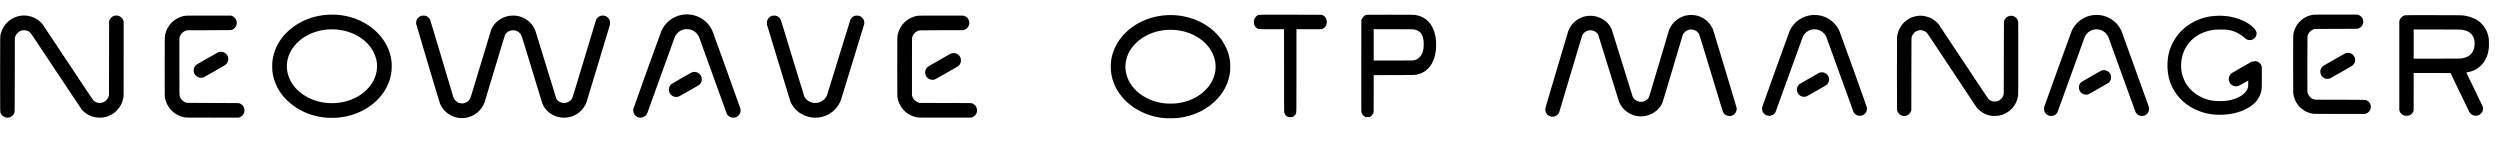 <?xml version="1.0" standalone="no"?>
<!DOCTYPE svg PUBLIC "-//W3C//DTD SVG 20010904//EN"
 "http://www.w3.org/TR/2001/REC-SVG-20010904/DTD/svg10.dtd">
<svg version="1.0" xmlns="http://www.w3.org/2000/svg"
 width="22332pt" height="1394pt" viewBox="0 0 22332 1394"
 preserveAspectRatio="xMidYMid meet">

<g transform="translate(0,1394) scale(0.1,-0.1)"
fill="#000000" stroke="none">
<path d="M61172 12650 c-829 -64 -1571 -532 -1982 -1250 -27 -47 -79 -155
-115 -240 -85 -196 -2482 -6861 -2502 -6955 -18 -83 -12 -222 13 -305 65 -222
255 -403 475 -455 91 -21 229 -19 323 5 187 48 345 179 427 355 15 33 568
1565 1229 3404 661 1840 1219 3385 1241 3434 106 244 322 467 564 582 167 79
328 115 515 115 323 0 608 -118 835 -345 110 -109 193 -232 251 -368 23 -56
585 -1611 1248 -3455 663 -1845 1217 -3375 1232 -3401 62 -116 167 -217 287
-278 118 -59 309 -80 446 -48 337 80 558 429 487 766 -22 100 -2404 6723
-2496 6937 -81 189 -138 293 -245 447 -395 568 -1027 950 -1715 1039 -153 20
-379 26 -518 16z"/>
<path d="M29352 12630 c-1358 -73 -2584 -557 -3527 -1391 -133 -117 -382 -371
-486 -494 -568 -675 -902 -1431 -1006 -2275 -22 -182 -25 -673 -5 -855 146
-1315 890 -2474 2099 -3269 829 -544 1787 -857 2843 -927 197 -13 761 -7 930
11 802 81 1455 264 2110 591 340 170 574 315 860 530 1405 1062 2064 2663
1749 4254 -73 371 -191 710 -369 1060 -551 1090 -1559 1948 -2830 2413 -491
179 -1055 300 -1595 341 -192 15 -597 21 -773 11z m720 -1325 c1274 -112 2390
-700 3051 -1607 305 -418 497 -914 548 -1412 15 -152 6 -525 -15 -660 -84
-519 -293 -984 -632 -1411 -116 -146 -398 -426 -554 -551 -971 -774 -2311
-1096 -3638 -874 -1296 217 -2400 970 -2906 1980 -460 920 -395 1941 182 2819
200 304 507 626 827 867 648 488 1499 794 2385 857 141 10 603 5 752 -8z"/>
<path d="M206640 12625 c-101 -14 -237 -44 -335 -74 -686 -212 -1223 -774
-1400 -1465 -69 -270 -65 -86 -65 -2884 0 -1707 3 -2555 11 -2612 48 -388 207
-762 456 -1070 72 -89 243 -257 328 -321 314 -240 671 -386 1045 -429 66 -8
779 -10 2350 -8 l2255 3 72 26 c148 54 278 166 346 298 62 119 72 162 72 306
0 145 -10 187 -74 309 -68 132 -218 255 -376 307 -33 11 -452 15 -2280 19
l-2240 5 -80 23 c-156 44 -281 118 -386 228 -100 107 -159 212 -202 363 l-22
76 -3 2410 c-2 1676 0 2439 8 2504 22 192 94 344 230 481 97 99 190 158 318
204 l87 31 1910 5 c1798 5 1913 7 1969 24 137 41 264 126 342 228 266 353 112
858 -306 1001 l-65 22 -1935 2 c-1542 1 -1954 -2 -2030 -12z"/>
<path d="M112441 12614 c-84 -22 -149 -63 -227 -139 -120 -119 -184 -252 -204
-423 -12 -107 1 -227 34 -324 47 -135 161 -271 283 -335 122 -66 65 -63 1275
-63 l1098 0 3 -3692 c2 -3483 3 -3697 20 -3757 35 -130 108 -240 206 -314 93
-70 154 -89 297 -95 201 -7 290 24 415 148 54 54 85 94 108 143 65 137 61
-159 61 3884 l0 3683 1133 2 1132 3 56 23 c137 55 257 169 325 309 86 178 86
420 -1 608 -81 176 -235 310 -393 344 -39 8 -803 11 -2810 10 -2376 0 -2764
-2 -2811 -15z"/>
<path d="M122041 12614 c-88 -23 -151 -64 -236 -149 -87 -87 -143 -174 -178
-275 l-22 -65 -3 -4078 c-2 -3702 -1 -4084 14 -4140 45 -175 189 -346 344
-409 49 -20 72 -23 206 -23 l150 0 78 39 c127 62 223 175 285 334 l26 67 3
1657 2 1657 1798 4 c1947 3 1834 0 2090 56 928 203 1530 980 1669 2156 13 115
17 227 17 485 0 258 -4 370 -17 485 -82 688 -326 1257 -701 1631 -308 306
-667 480 -1161 562 -91 15 -299 16 -2205 19 -1821 2 -2112 0 -2159 -13z m4233
-1299 c172 -23 279 -58 408 -133 341 -200 498 -586 498 -1228 0 -494 -124
-875 -363 -1116 -180 -182 -351 -267 -600 -298 -53 -6 -688 -10 -1794 -10
l-1713 0 0 1400 0 1400 1728 0 c1450 0 1744 -3 1836 -15z"/>
<path d="M150887 12600 c-819 -74 -1538 -625 -1807 -1386 -17 -49 -418 -1394
-891 -2989 -473 -1595 -874 -2929 -890 -2965 -83 -178 -271 -325 -499 -390
-376 -107 -800 88 -959 442 -16 34 -432 1373 -926 2973 -493 1601 -915 2957
-938 3014 -47 120 -138 284 -223 402 -72 100 -232 270 -331 350 -297 243 -692
413 -1078 464 -148 19 -411 19 -557 0 -511 -67 -1005 -336 -1329 -723 -161
-193 -304 -440 -378 -655 -17 -48 -482 -1608 -1033 -3465 l-1002 -3377 -4
-110 c-5 -136 12 -217 68 -324 78 -151 212 -264 374 -318 70 -23 97 -27 201
-27 105 0 130 4 200 28 180 62 323 191 390 351 14 33 475 1579 1025 3435 551
1856 1014 3404 1031 3439 144 309 490 504 824 463 267 -33 503 -182 606 -383
10 -20 424 -1352 919 -2960 496 -1608 917 -2964 937 -3014 194 -491 554 -879
1035 -1115 595 -292 1278 -288 1883 10 448 221 784 567 966 996 33 76 314
1010 919 3049 479 1617 882 2965 895 2996 98 243 339 435 609 486 96 18 259
13 351 -12 213 -57 409 -215 510 -410 27 -52 300 -941 1066 -3475 736 -2434
1040 -3426 1066 -3478 19 -40 62 -101 94 -136 246 -268 664 -283 928 -33 142
136 222 364 192 554 -6 39 -481 1625 -1056 3524 -1003 3314 -1048 3459 -1110
3587 -306 632 -893 1063 -1590 1166 -129 20 -363 27 -488 16z"/>
<path d="M161930 12604 c-455 -39 -842 -170 -1190 -402 -286 -190 -497 -401
-684 -681 -85 -127 -143 -238 -219 -416 -73 -172 -2407 -6663 -2424 -6740 -60
-279 84 -579 337 -702 193 -95 387 -95 580 0 119 58 221 160 278 277 23 47
571 1559 1218 3360 647 1801 1198 3320 1224 3375 157 333 486 576 859 636 97
15 293 12 389 -6 92 -18 229 -63 307 -102 231 -116 439 -334 538 -565 20 -47
568 -1563 1217 -3368 649 -1805 1197 -3314 1217 -3352 117 -224 394 -359 652
-319 345 54 583 369 540 712 -8 70 -189 580 -1199 3388 -654 1818 -1216 3369
-1249 3445 -71 163 -110 236 -195 366 -378 576 -995 970 -1678 1070 -126 19
-421 32 -518 24z"/>
<path d="M187065 12599 c-513 -48 -993 -250 -1380 -581 -137 -117 -242 -229
-355 -379 -118 -156 -189 -278 -275 -472 -47 -104 -490 -1324 -1250 -3437
-648 -1801 -1184 -3295 -1192 -3320 -73 -237 1 -506 185 -670 66 -59 189 -123
282 -146 90 -23 261 -15 350 15 144 49 290 172 358 298 17 32 564 1541 1215
3353 652 1812 1201 3332 1221 3378 175 407 598 682 1049 682 320 0 604 -117
827 -340 100 -100 184 -221 235 -340 20 -47 570 -1568 1221 -3380 652 -1812
1199 -3321 1216 -3352 68 -127 207 -245 350 -295 97 -35 262 -43 358 -19 266
66 452 275 490 550 15 101 1 197 -49 339 -196 564 -2347 6525 -2393 6632 -110
257 -229 450 -401 651 -388 452 -944 749 -1547 824 -123 15 -399 20 -515 9z"/>
<path d="M104320 12589 c-1093 -38 -2146 -372 -3024 -960 -323 -216 -543 -398
-807 -666 -361 -367 -620 -726 -839 -1166 -289 -579 -430 -1173 -430 -1817 0
-983 341 -1894 1009 -2700 123 -149 383 -414 536 -546 694 -601 1562 -1029
2490 -1229 493 -106 862 -140 1414 -132 444 7 676 30 1081 108 1414 274 2670
1067 3412 2154 397 582 634 1208 720 1905 8 67 13 227 13 440 0 350 -6 427
-50 688 -99 574 -329 1136 -673 1642 -771 1135 -2074 1940 -3557 2195 -417 72
-845 99 -1295 84z m591 -1319 c640 -50 1211 -205 1758 -480 1007 -505 1701
-1361 1875 -2314 150 -816 -65 -1616 -623 -2316 -98 -124 -378 -404 -511 -512
-554 -449 -1234 -755 -1981 -892 -305 -56 -475 -70 -864 -70 -385 0 -500 8
-810 60 -986 165 -1872 635 -2462 1306 -1054 1198 -1011 2811 106 3970 684
710 1690 1160 2786 1247 159 12 569 13 726 1z"/>
<path d="M214832 12575 c-214 -47 -406 -223 -480 -440 l-27 -80 0 -3980 0
-3980 22 -70 c53 -167 203 -322 380 -393 65 -25 77 -26 243 -27 192 0 233 8
337 67 113 63 222 192 274 323 l24 60 3 1683 2 1682 1647 -2 1646 -3 753
-1565 c1065 -2213 932 -1949 1033 -2051 69 -68 103 -94 171 -127 250 -124 536
-84 737 102 192 178 258 424 177 663 -9 26 -342 717 -740 1535 -398 818 -724
1489 -724 1491 0 3 37 10 83 17 286 41 644 173 867 317 203 133 422 332 548
500 230 305 392 663 466 1025 51 251 61 368 61 718 0 351 -10 458 -61 690 -95
430 -331 849 -642 1140 -348 326 -793 541 -1345 649 -358 70 -152 65 -2907 68
-2079 1 -2495 -1 -2548 -12z m5083 -1287 c392 -65 622 -166 815 -359 246 -246
348 -568 319 -1008 -47 -713 -485 -1135 -1258 -1211 -66 -6 -832 -10 -2142
-10 l-2039 0 0 1305 0 1305 2103 -3 c1899 -3 2112 -4 2202 -19z"/>
<path d="M1946 12549 c-893 -85 -1650 -731 -1872 -1596 -68 -268 -64 -15 -64
-3666 0 -3680 -7 -3346 72 -3507 78 -160 234 -284 414 -330 93 -24 232 -26
322 -5 221 52 408 233 480 465 15 51 17 282 22 3355 l5 3300 23 75 c43 140
107 244 212 351 110 111 191 163 330 210 83 28 111 33 225 37 107 3 145 0 217
-17 161 -38 283 -108 399 -228 52 -53 540 -783 2279 -3408 1306 -1972 2241
-3374 2283 -3423 133 -157 314 -310 507 -428 225 -137 468 -227 755 -279 122
-22 450 -31 585 -16 505 58 953 279 1305 643 316 326 504 704 583 1169 16 97
17 316 17 3439 l0 3335 -27 81 c-82 240 -280 406 -533 444 -138 21 -301 -10
-422 -80 -123 -71 -244 -219 -295 -360 l-23 -65 -5 -3300 -5 -3300 -21 -75
c-49 -168 -121 -287 -249 -408 -67 -64 -105 -90 -187 -130 -146 -72 -205 -86
-368 -86 -111 0 -149 4 -214 22 -85 24 -192 74 -261 122 -119 82 -86 33 -2369
3480 -1215 1834 -2234 3367 -2265 3405 -30 39 -100 115 -156 170 -319 316
-737 524 -1187 590 -136 20 -383 27 -512 14z"/>
<path d="M16625 12543 c-272 -34 -503 -102 -725 -213 -670 -336 -1110 -978
-1180 -1720 -8 -80 -10 -894 -8 -2700 l4 -2585 22 -115 c75 -385 214 -695 442
-980 79 -98 236 -256 330 -331 239 -192 550 -344 846 -414 241 -58 135 -56
2654 -53 l2315 3 65 22 c163 56 305 178 378 323 55 111 72 182 72 301 0 301
-173 535 -470 635 -53 18 -146 19 -2360 24 -2606 6 -2333 -3 -2527 90 -175 85
-331 255 -402 438 -59 156 -56 -13 -56 2732 l0 2525 22 85 c76 287 294 512
583 602 l75 23 1955 5 c2180 6 1983 -1 2139 76 108 53 224 170 279 281 56 113
76 209 70 337 -8 170 -68 305 -188 426 -73 72 -146 119 -248 159 l-67 26
-1995 1 c-1097 1 -2008 -1 -2025 -3z"/>
<path d="M37666 12534 c-125 -30 -260 -115 -344 -217 -118 -142 -175 -355
-142 -528 6 -30 479 -1624 1051 -3544 795 -2664 1053 -3516 1089 -3598 55
-123 130 -253 217 -374 344 -482 888 -800 1493 -873 109 -13 371 -13 480 0
408 50 802 216 1118 472 293 237 534 579 659 933 13 39 422 1393 909 3010 600
1996 896 2964 921 3015 28 59 55 94 127 165 104 104 208 165 362 211 77 24
107 28 224 28 143 1 202 -10 322 -58 103 -42 170 -88 269 -186 164 -163 75
103 1095 -3255 492 -1622 911 -2990 931 -3040 225 -575 732 -1015 1368 -1190
673 -184 1366 -43 1918 392 275 216 522 554 652 893 18 47 500 1635 1071 3530
l1037 3445 1 125 c1 104 -3 137 -22 200 -63 202 -225 368 -422 432 -102 32
-273 37 -375 9 -194 -54 -357 -192 -430 -366 -14 -33 -486 -1594 -1050 -3470
-728 -2422 -1037 -3433 -1064 -3490 -160 -334 -530 -520 -893 -451 -238 46
-457 194 -542 368 -24 49 -328 1035 -940 3048 -597 1963 -920 3012 -951 3085
-301 705 -959 1195 -1729 1286 -145 17 -472 7 -611 -20 -747 -141 -1340 -609
-1598 -1261 -14 -36 -429 -1406 -922 -3045 -971 -3225 -922 -3074 -1035 -3212
-75 -90 -162 -158 -275 -213 -125 -61 -192 -79 -325 -86 -222 -13 -433 65
-594 217 -90 85 -163 184 -196 266 -11 26 -481 1596 -1045 3488 -799 2679
-1035 3459 -1067 3525 -78 160 -241 289 -423 335 -74 19 -239 18 -319 -1z"/>
<path d="M68990 12534 c-179 -46 -341 -176 -418 -334 -61 -125 -75 -191 -69
-330 l4 -115 1032 -3397 c567 -1868 1045 -3432 1062 -3475 305 -768 1031
-1311 1924 -1439 176 -25 477 -23 660 5 460 70 875 257 1231 555 302 253 560
618 697 986 46 123 2065 6694 2083 6780 72 338 -149 685 -489 765 -81 19 -237
19 -312 0 -182 -47 -336 -169 -424 -335 -18 -34 -423 -1339 -1046 -3365 -559
-1821 -1025 -3334 -1035 -3363 -100 -269 -293 -483 -555 -613 -160 -79 -273
-109 -441 -116 -155 -7 -259 6 -394 49 -192 61 -328 138 -455 260 -92 86 -152
167 -199 269 -22 46 -427 1366 -1057 3444 -717 2366 -1031 3389 -1055 3435
-87 167 -246 292 -425 335 -80 19 -246 18 -319 -1z"/>
<path d="M81995 12534 c-859 -117 -1575 -761 -1784 -1604 -64 -261 -61 -104
-61 -2940 0 -2777 -2 -2670 50 -2898 50 -217 152 -463 273 -659 335 -540 911
-909 1542 -988 117 -14 360 -15 2440 -13 l2310 3 73 27 c260 95 427 318 439
588 6 123 -14 219 -68 330 -74 151 -225 278 -399 337 -53 17 -153 18 -2360 23
l-2305 5 -74 23 c-289 89 -500 302 -583 588 l-23 79 0 2555 c0 2452 1 2558 18
2620 74 259 249 466 477 561 164 69 -25 63 2140 69 l1955 5 81 28 c221 74 393
265 440 488 19 89 14 236 -11 319 -68 224 -242 394 -463 451 -73 18 -128 19
-2041 18 -1602 -1 -1985 -4 -2066 -15z"/>
<path d="M171394 12530 c-282 -23 -531 -93 -784 -220 -660 -331 -1093 -980
-1150 -1720 -14 -193 -14 -6351 1 -6456 29 -213 156 -391 344 -484 105 -52
179 -70 290 -70 184 0 322 57 451 185 86 85 128 150 166 255 l23 65 5 3240 c5
3072 6 3243 23 3299 47 156 101 254 196 358 108 116 223 188 374 232 275 80
565 9 773 -189 67 -64 244 -328 2130 -3175 2610 -3940 2312 -3499 2464 -3651
346 -350 768 -553 1264 -610 128 -15 452 -6 571 16 450 81 832 280 1145 595
333 334 542 768 595 1239 14 120 15 504 13 3356 l-3 3220 -28 80 c-44 122
-107 215 -200 293 -61 51 -190 115 -267 133 -77 17 -222 15 -300 -5 -218 -55
-391 -221 -467 -446 -17 -53 -18 -179 -23 -3295 -5 -3048 -6 -3244 -23 -3300
-34 -118 -111 -257 -189 -340 -171 -183 -357 -264 -604 -265 -221 0 -414 81
-566 237 -40 41 -690 1014 -2233 3343 -1198 1807 -2198 3310 -2223 3340 -124
150 -319 317 -507 435 -358 225 -834 340 -1261 305z"/>
<path d="M198004 12530 c-725 -34 -1355 -195 -1974 -504 -525 -263 -977 -608
-1344 -1026 -521 -593 -881 -1344 -1011 -2112 -105 -624 -79 -1330 71 -1933
213 -850 730 -1653 1424 -2211 574 -461 1243 -776 2000 -943 535 -117 1127
-147 1720 -85 942 97 1704 378 2320 855 388 300 658 716 774 1190 60 250 59
232 63 1235 4 1023 5 1004 -61 1139 -66 134 -210 260 -352 310 -82 29 -207 44
-218 26 -4 -6 -35 -11 -74 -11 -84 0 -177 -22 -250 -58 -32 -16 -435 -244
-897 -508 -815 -464 -842 -481 -916 -554 -254 -252 -251 -673 6 -924 120 -118
254 -176 421 -184 118 -5 216 13 309 57 33 15 222 121 420 234 198 113 369
209 379 213 17 7 18 -4 14 -267 -5 -241 -8 -284 -27 -354 -87 -322 -395 -642
-827 -858 -360 -180 -804 -296 -1289 -337 -282 -24 -788 -9 -1035 31 -421 68
-730 167 -1100 355 -491 248 -898 603 -1192 1039 -362 537 -548 1187 -524
1832 44 1223 682 2230 1741 2748 396 193 776 303 1260 362 189 23 865 26 1035
5 395 -49 647 -120 931 -261 289 -144 497 -283 716 -478 182 -162 273 -198
478 -191 98 4 132 10 187 31 191 74 342 248 383 442 37 175 2 298 -135 485
-325 441 -1079 859 -1939 1075 -440 110 -979 159 -1487 135z"/>
<path d="M19622 9310 c-28 -6 -78 -19 -110 -30 -31 -11 -484 -264 -1006 -563
-839 -479 -957 -549 -1011 -602 -203 -200 -252 -507 -123 -768 82 -165 262
-304 443 -342 138 -29 290 -13 409 43 105 50 1868 1061 1924 1104 65 50 134
141 179 233 142 299 31 665 -255 839 -124 75 -310 111 -450 86z"/>
<path d="M209583 9205 c-29 -8 -69 -21 -89 -30 -21 -9 -472 -264 -1003 -568
-910 -520 -970 -556 -1037 -622 -126 -124 -188 -273 -187 -450 1 -253 129
-461 354 -575 147 -75 332 -86 497 -29 30 10 494 270 1030 577 897 512 980
562 1041 622 77 76 133 166 164 265 18 56 22 94 22 190 0 96 -4 134 -22 190
-66 209 -248 381 -454 430 -80 18 -247 18 -316 0z"/>
<path d="M85023 9181 c-39 -11 -91 -29 -115 -41 -23 -12 -482 -272 -1018 -578
-969 -554 -975 -558 -1056 -638 -65 -64 -90 -97 -122 -165 -45 -94 -72 -206
-72 -301 1 -298 221 -568 516 -633 106 -24 254 -17 349 17 81 28 2008 1127
2097 1194 103 80 191 222 224 360 22 96 15 265 -15 354 -68 200 -229 358 -426
420 -101 32 -265 37 -362 11z"/>
<path d="M187835 7670 c-27 -5 -76 -18 -108 -29 -70 -24 -1699 -951 -1784
-1016 -95 -71 -164 -170 -209 -300 -24 -70 -28 -96 -28 -200 0 -106 3 -129 28
-200 70 -202 210 -343 407 -409 150 -50 327 -42 463 22 91 43 1672 947 1728
988 105 77 198 221 233 359 20 78 19 222 -1 304 -54 219 -239 409 -454 466
-70 19 -211 27 -275 15z"/>
<path d="M61900 7504 c-35 -7 -83 -21 -105 -29 -22 -9 -429 -238 -904 -508
-940 -536 -953 -544 -1039 -680 -93 -147 -125 -333 -87 -502 53 -238 243 -431
485 -491 96 -24 283 -15 370 17 71 27 1707 955 1807 1026 102 72 189 193 233
323 31 93 38 244 16 344 -56 250 -259 450 -508 500 -93 19 -181 19 -268 0z"/>
<path d="M162588 7465 c-31 -8 -78 -25 -105 -37 -113 -55 -1697 -965 -1738
-999 -95 -78 -174 -200 -211 -324 -29 -96 -25 -268 9 -370 65 -197 210 -341
412 -411 134 -46 343 -36 460 23 16 8 410 232 874 496 747 426 851 488 905
542 200 197 249 490 125 745 -78 158 -242 292 -414 335 -73 19 -239 18 -317 0z"/>
</g>
</svg>
